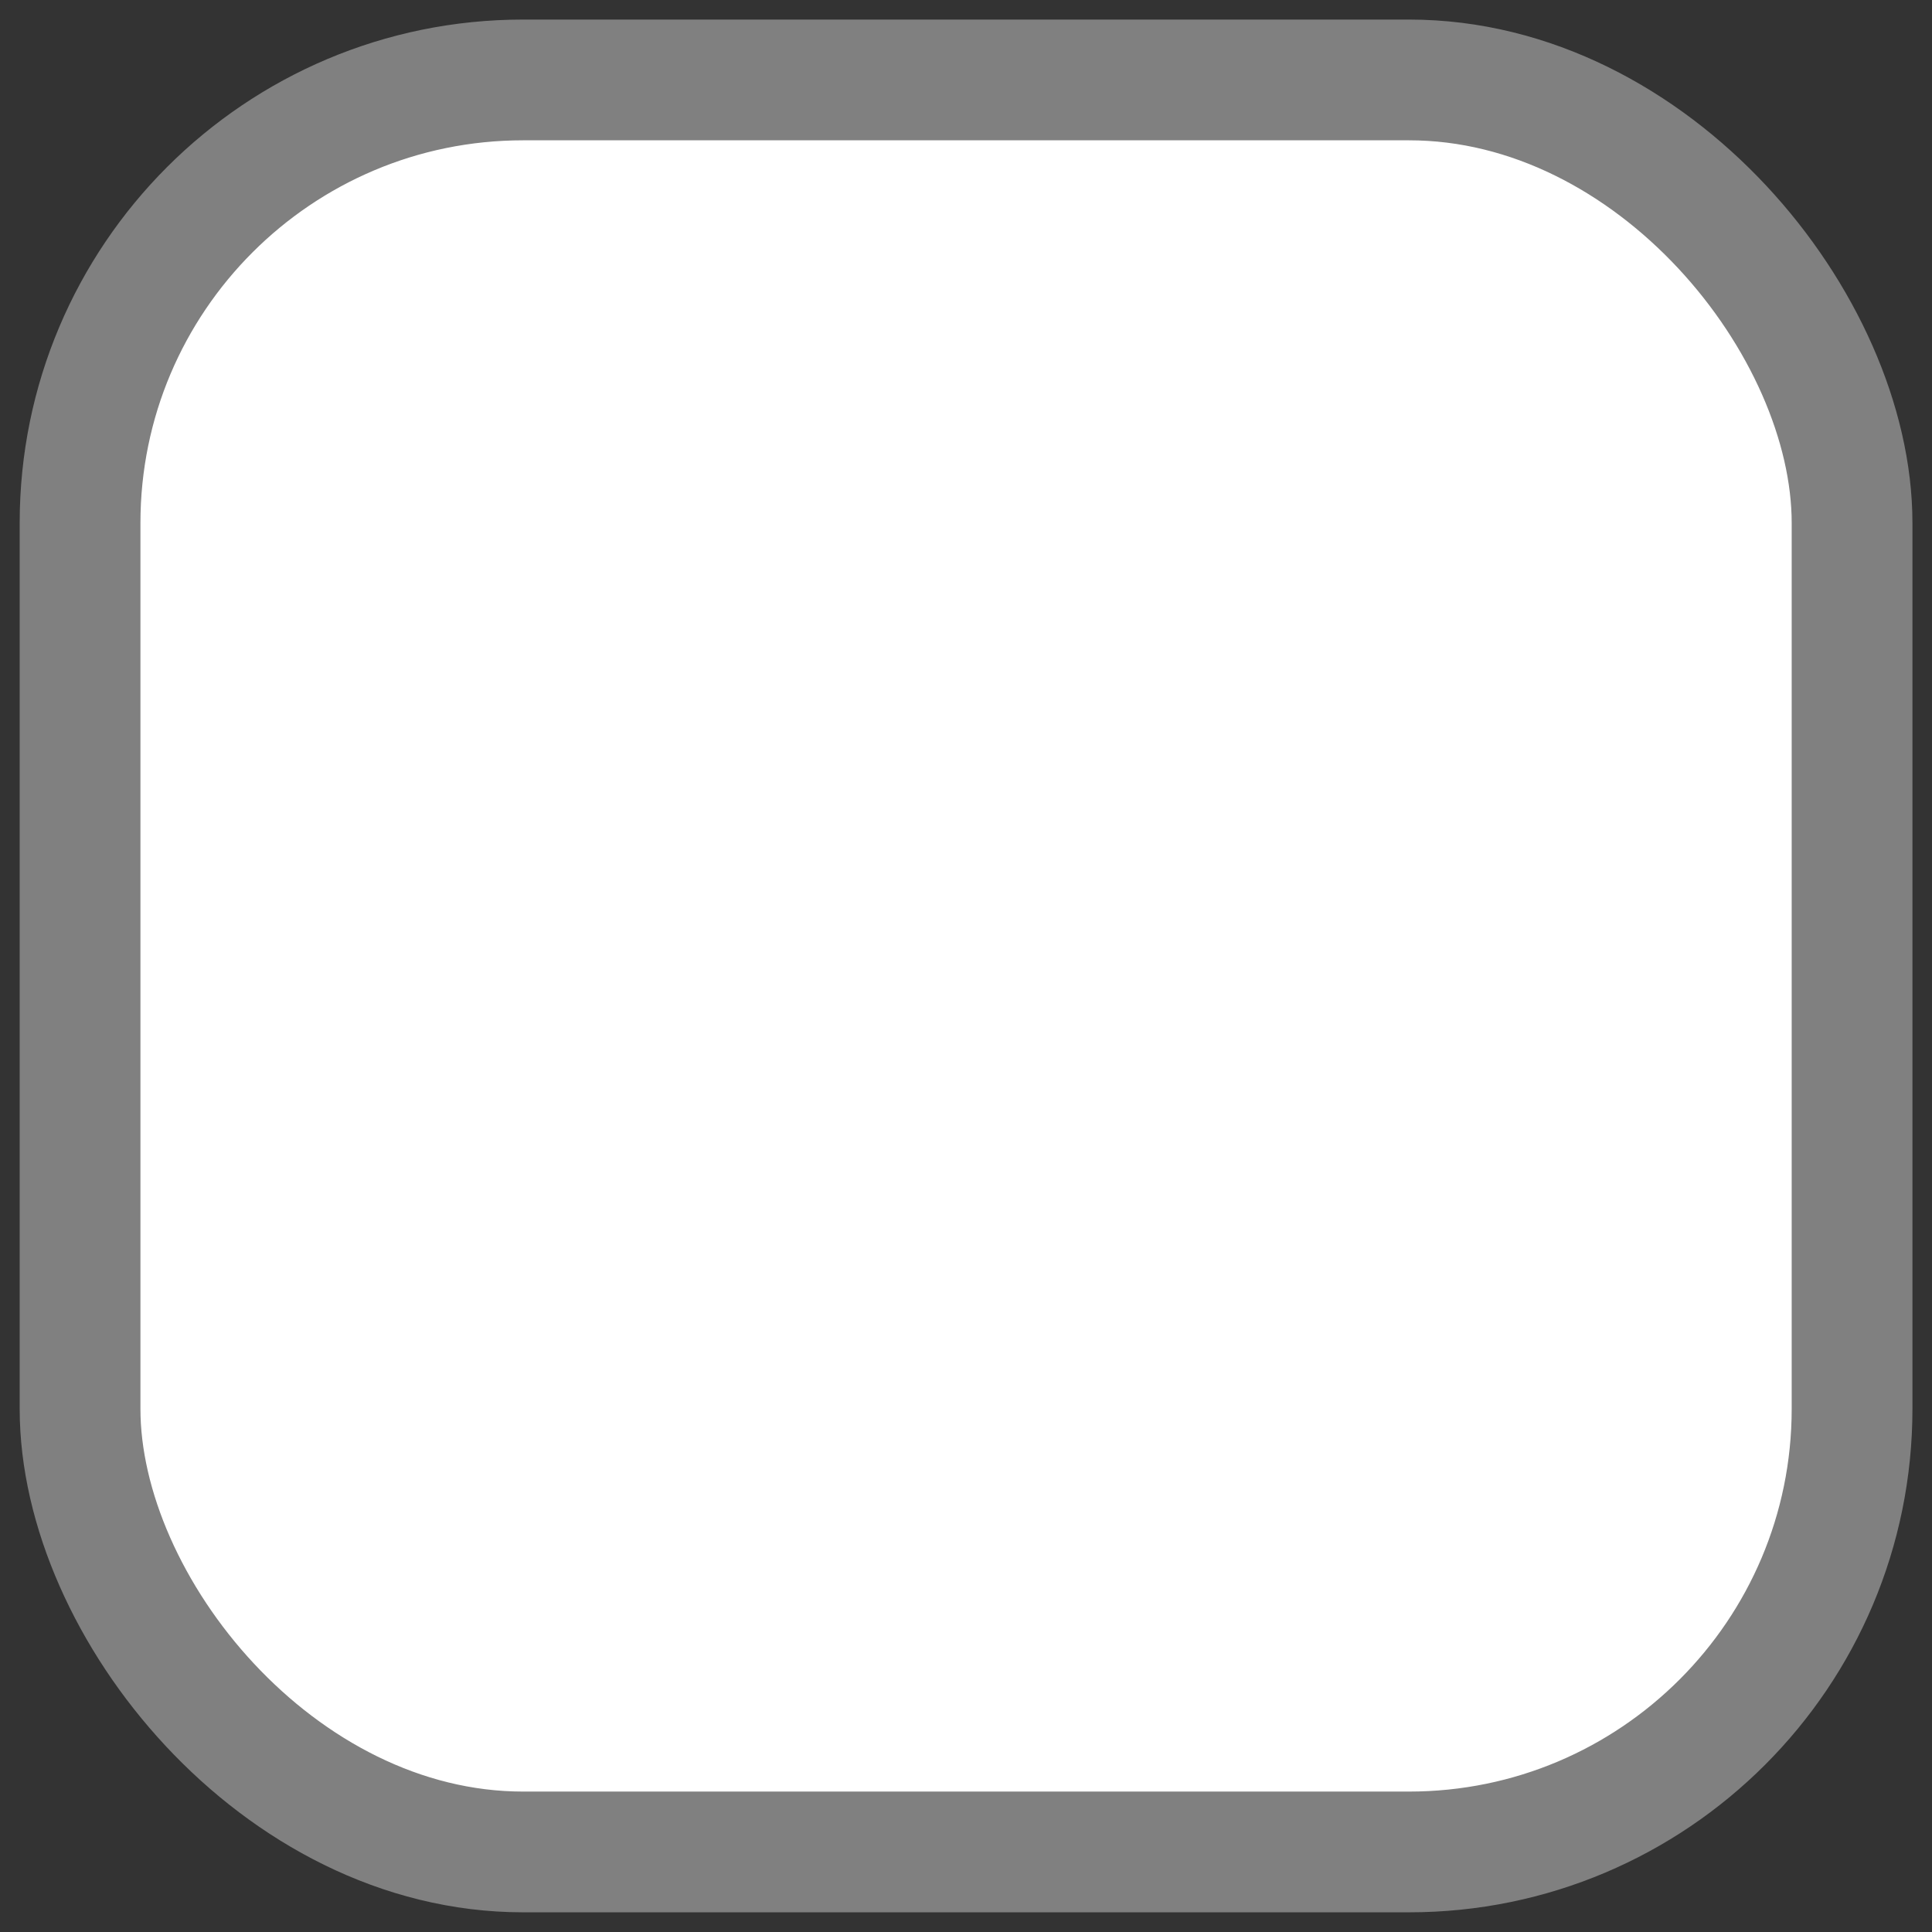 <?xml version="1.0" encoding="UTF-8" standalone="no"?>
<!-- Created with Inkscape (http://www.inkscape.org/) -->

<svg
   xmlns:dc="http://purl.org/dc/elements/1.1/"
   xmlns:cc="http://creativecommons.org/ns#"
   xmlns:rdf="http://www.w3.org/1999/02/22-rdf-syntax-ns#"
   xmlns:svg="http://www.w3.org/2000/svg"
   xmlns="http://www.w3.org/2000/svg"
   xmlns:sodipodi="http://sodipodi.sourceforge.net/DTD/sodipodi-0.dtd"
   xmlns:inkscape="http://www.inkscape.org/namespaces/inkscape"
   width="16"
   height="16"
   viewBox="0 0 16 16"
   id="svg4866"
   version="1.1"
   inkscape:version="0.91 r13725"
   sodipodi:docname="check-unselected.svg">
  <rect x="0" y="0" width="16" height="16" fill="#333333" stroke="none"/>
  <defs
     id="defs4868" />
  <sodipodi:namedview
     id="base"
     pagecolor="#ffffff"
     bordercolor="#666666"
     borderopacity="1.0"
     inkscape:pageopacity="0.0"
     inkscape:pageshadow="2"
     inkscape:zoom="2.8"
     inkscape:cx="-173.17857"
     inkscape:cy="-51.428572"
     inkscape:document-units="px"
     inkscape:current-layer="layer1"
     showgrid="false"
     units="px"
     inkscape:window-width="1920"
     inkscape:window-height="1008"
     inkscape:window-x="0"
     inkscape:window-y="0"
     inkscape:window-maximized="1" />
  <g
     inkscape:label="check unselected"
     inkscape:groupmode="layer"
     id="layer1"
     transform="translate(0,-1036.362)">
    <rect
       style="display:inline;fill:#ffffff;fill-opacity:1;stroke:#808080;stroke-width:1;stroke-miterlimit:4;stroke-dasharray:none;stroke-opacity:1"
       id="rect4155"
       width="14.675"
       height="14.675"
       x="0.663"
       y="1037.024"
       rx="3.669"
       ry="3.669"
       inkscape:export-xdpi="178.85287"
       inkscape:export-ydpi="178.85287" />
  </g>
</svg>
